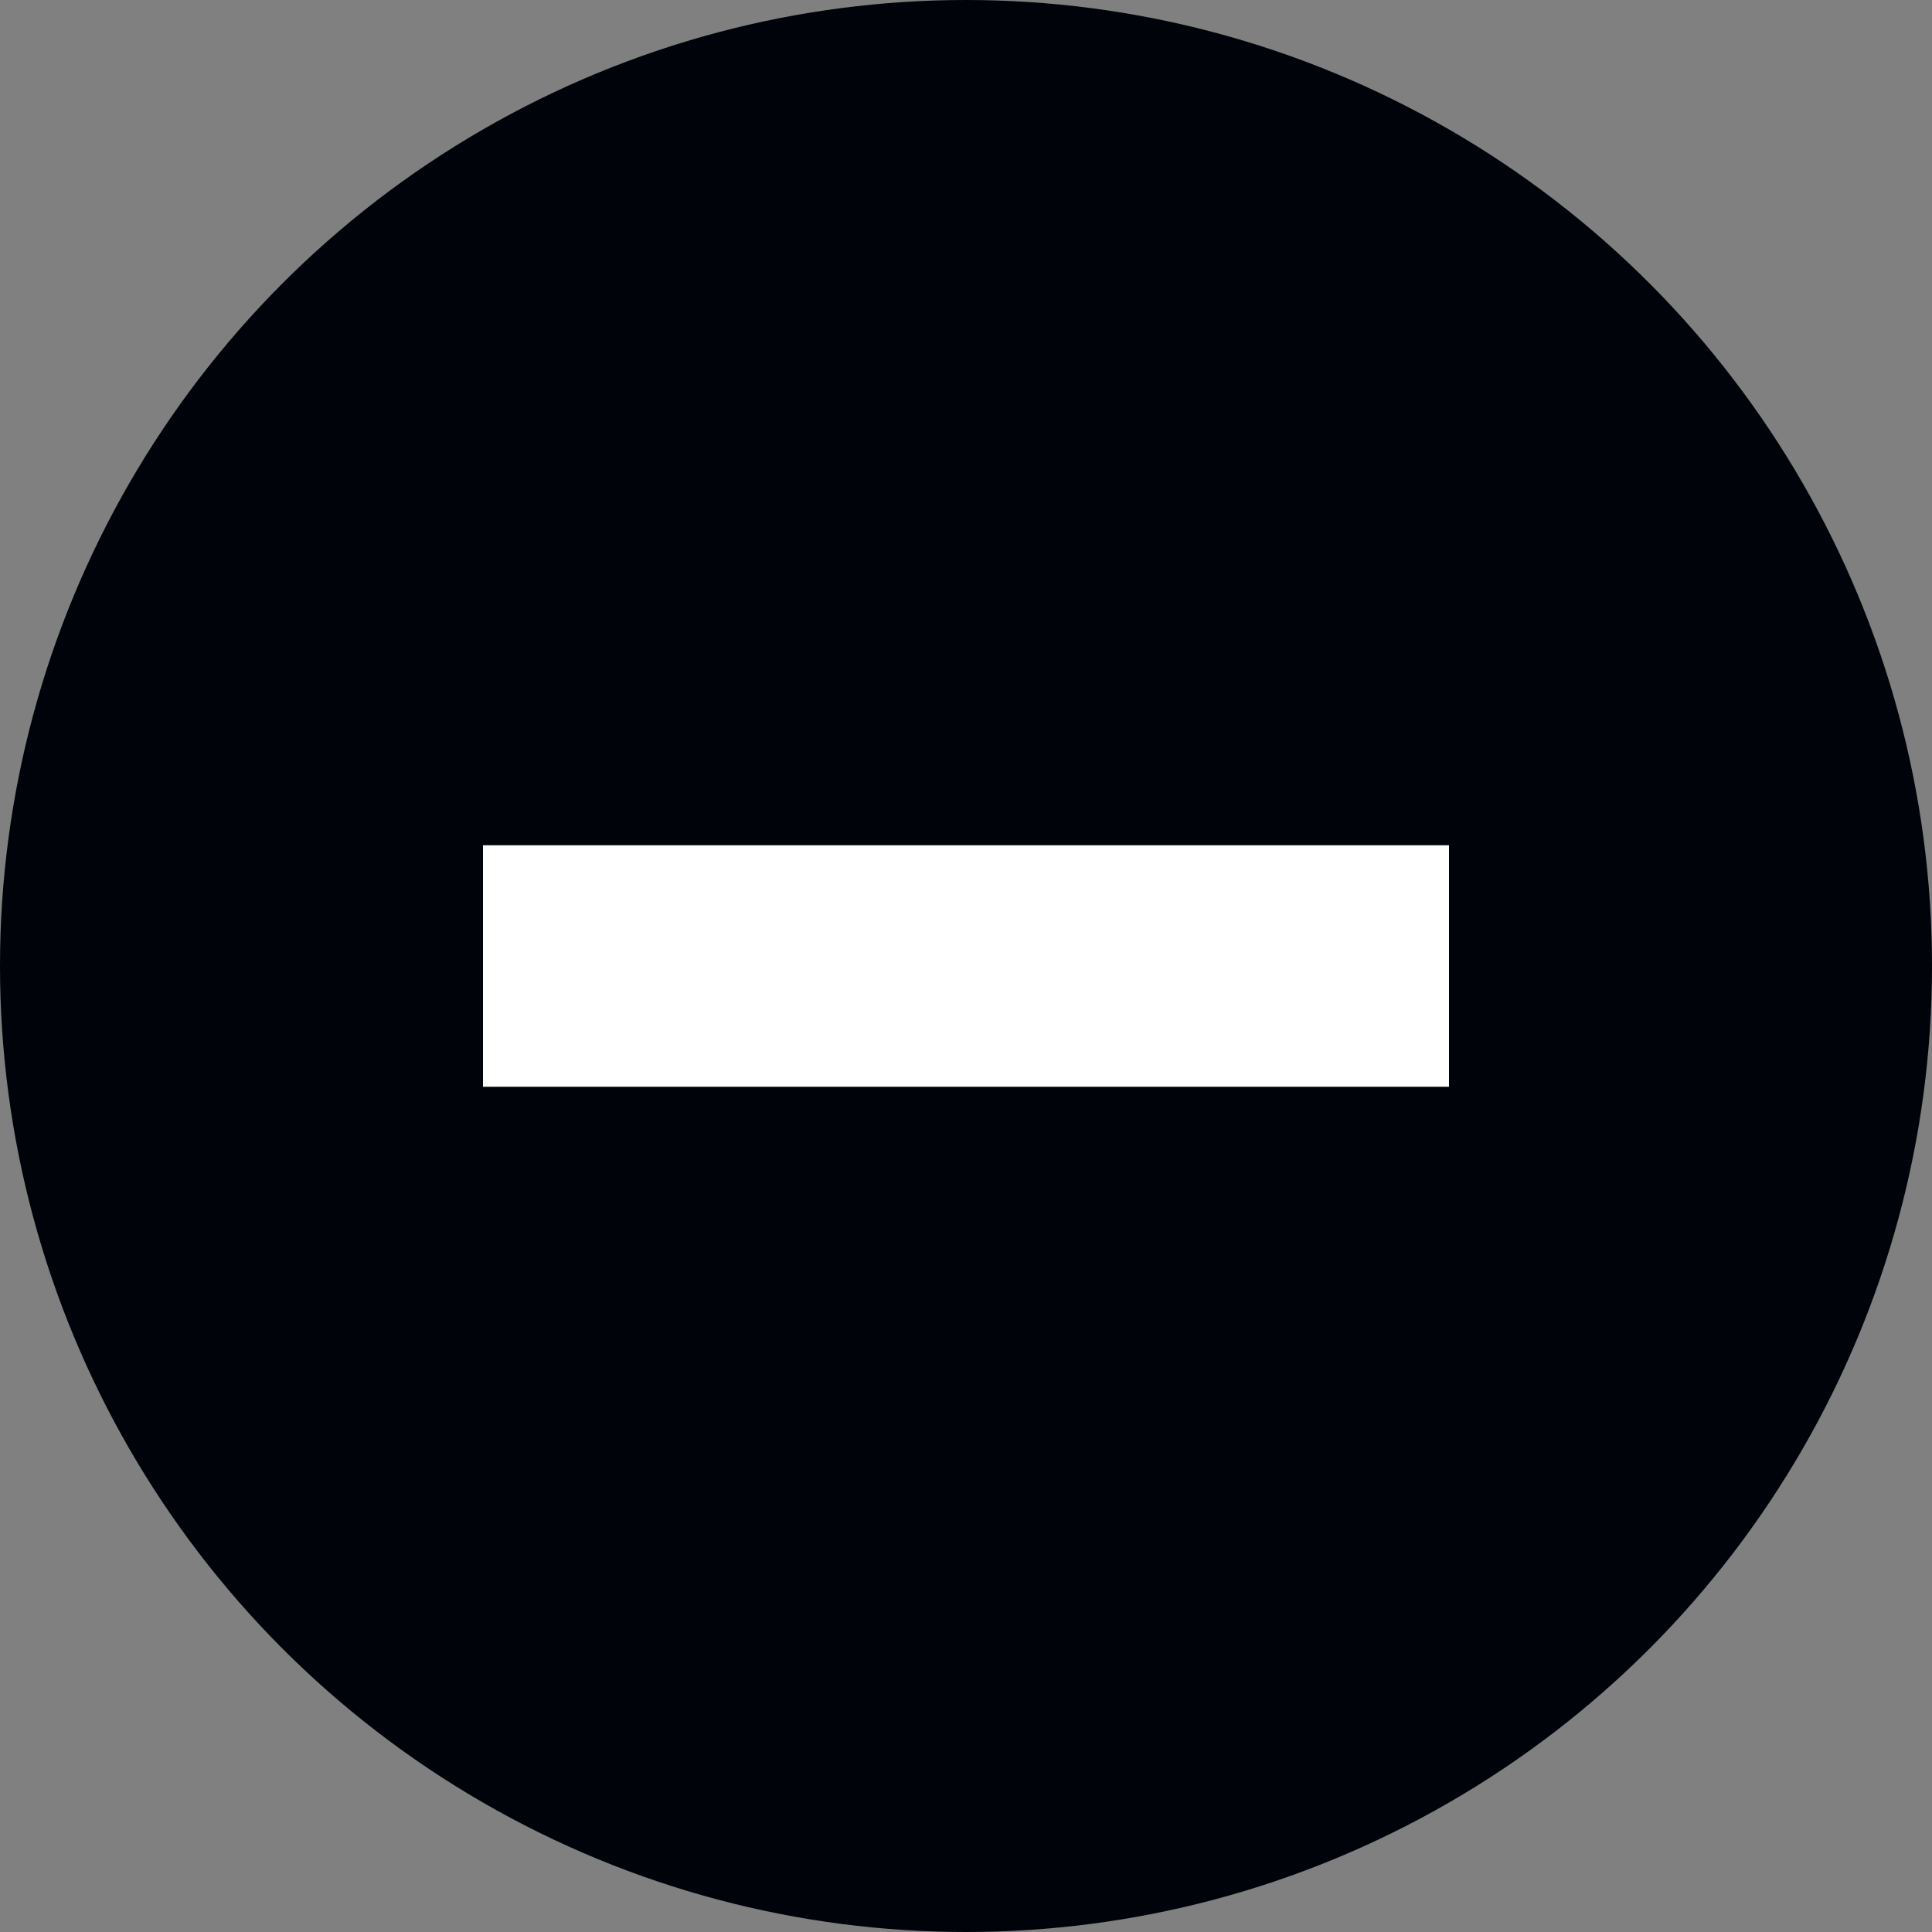 <svg xmlns="http://www.w3.org/2000/svg" viewBox="0 0 16 16"><rect x="0" y="0" width="16" height="16" fill="#808080" stroke="none"/><title>icon--accordion-close</title><circle cx="8" cy="8" r="8" fill="#00030a"/><rect x="4" y="7" width="8" height="2" fill="#fff"/></svg>
